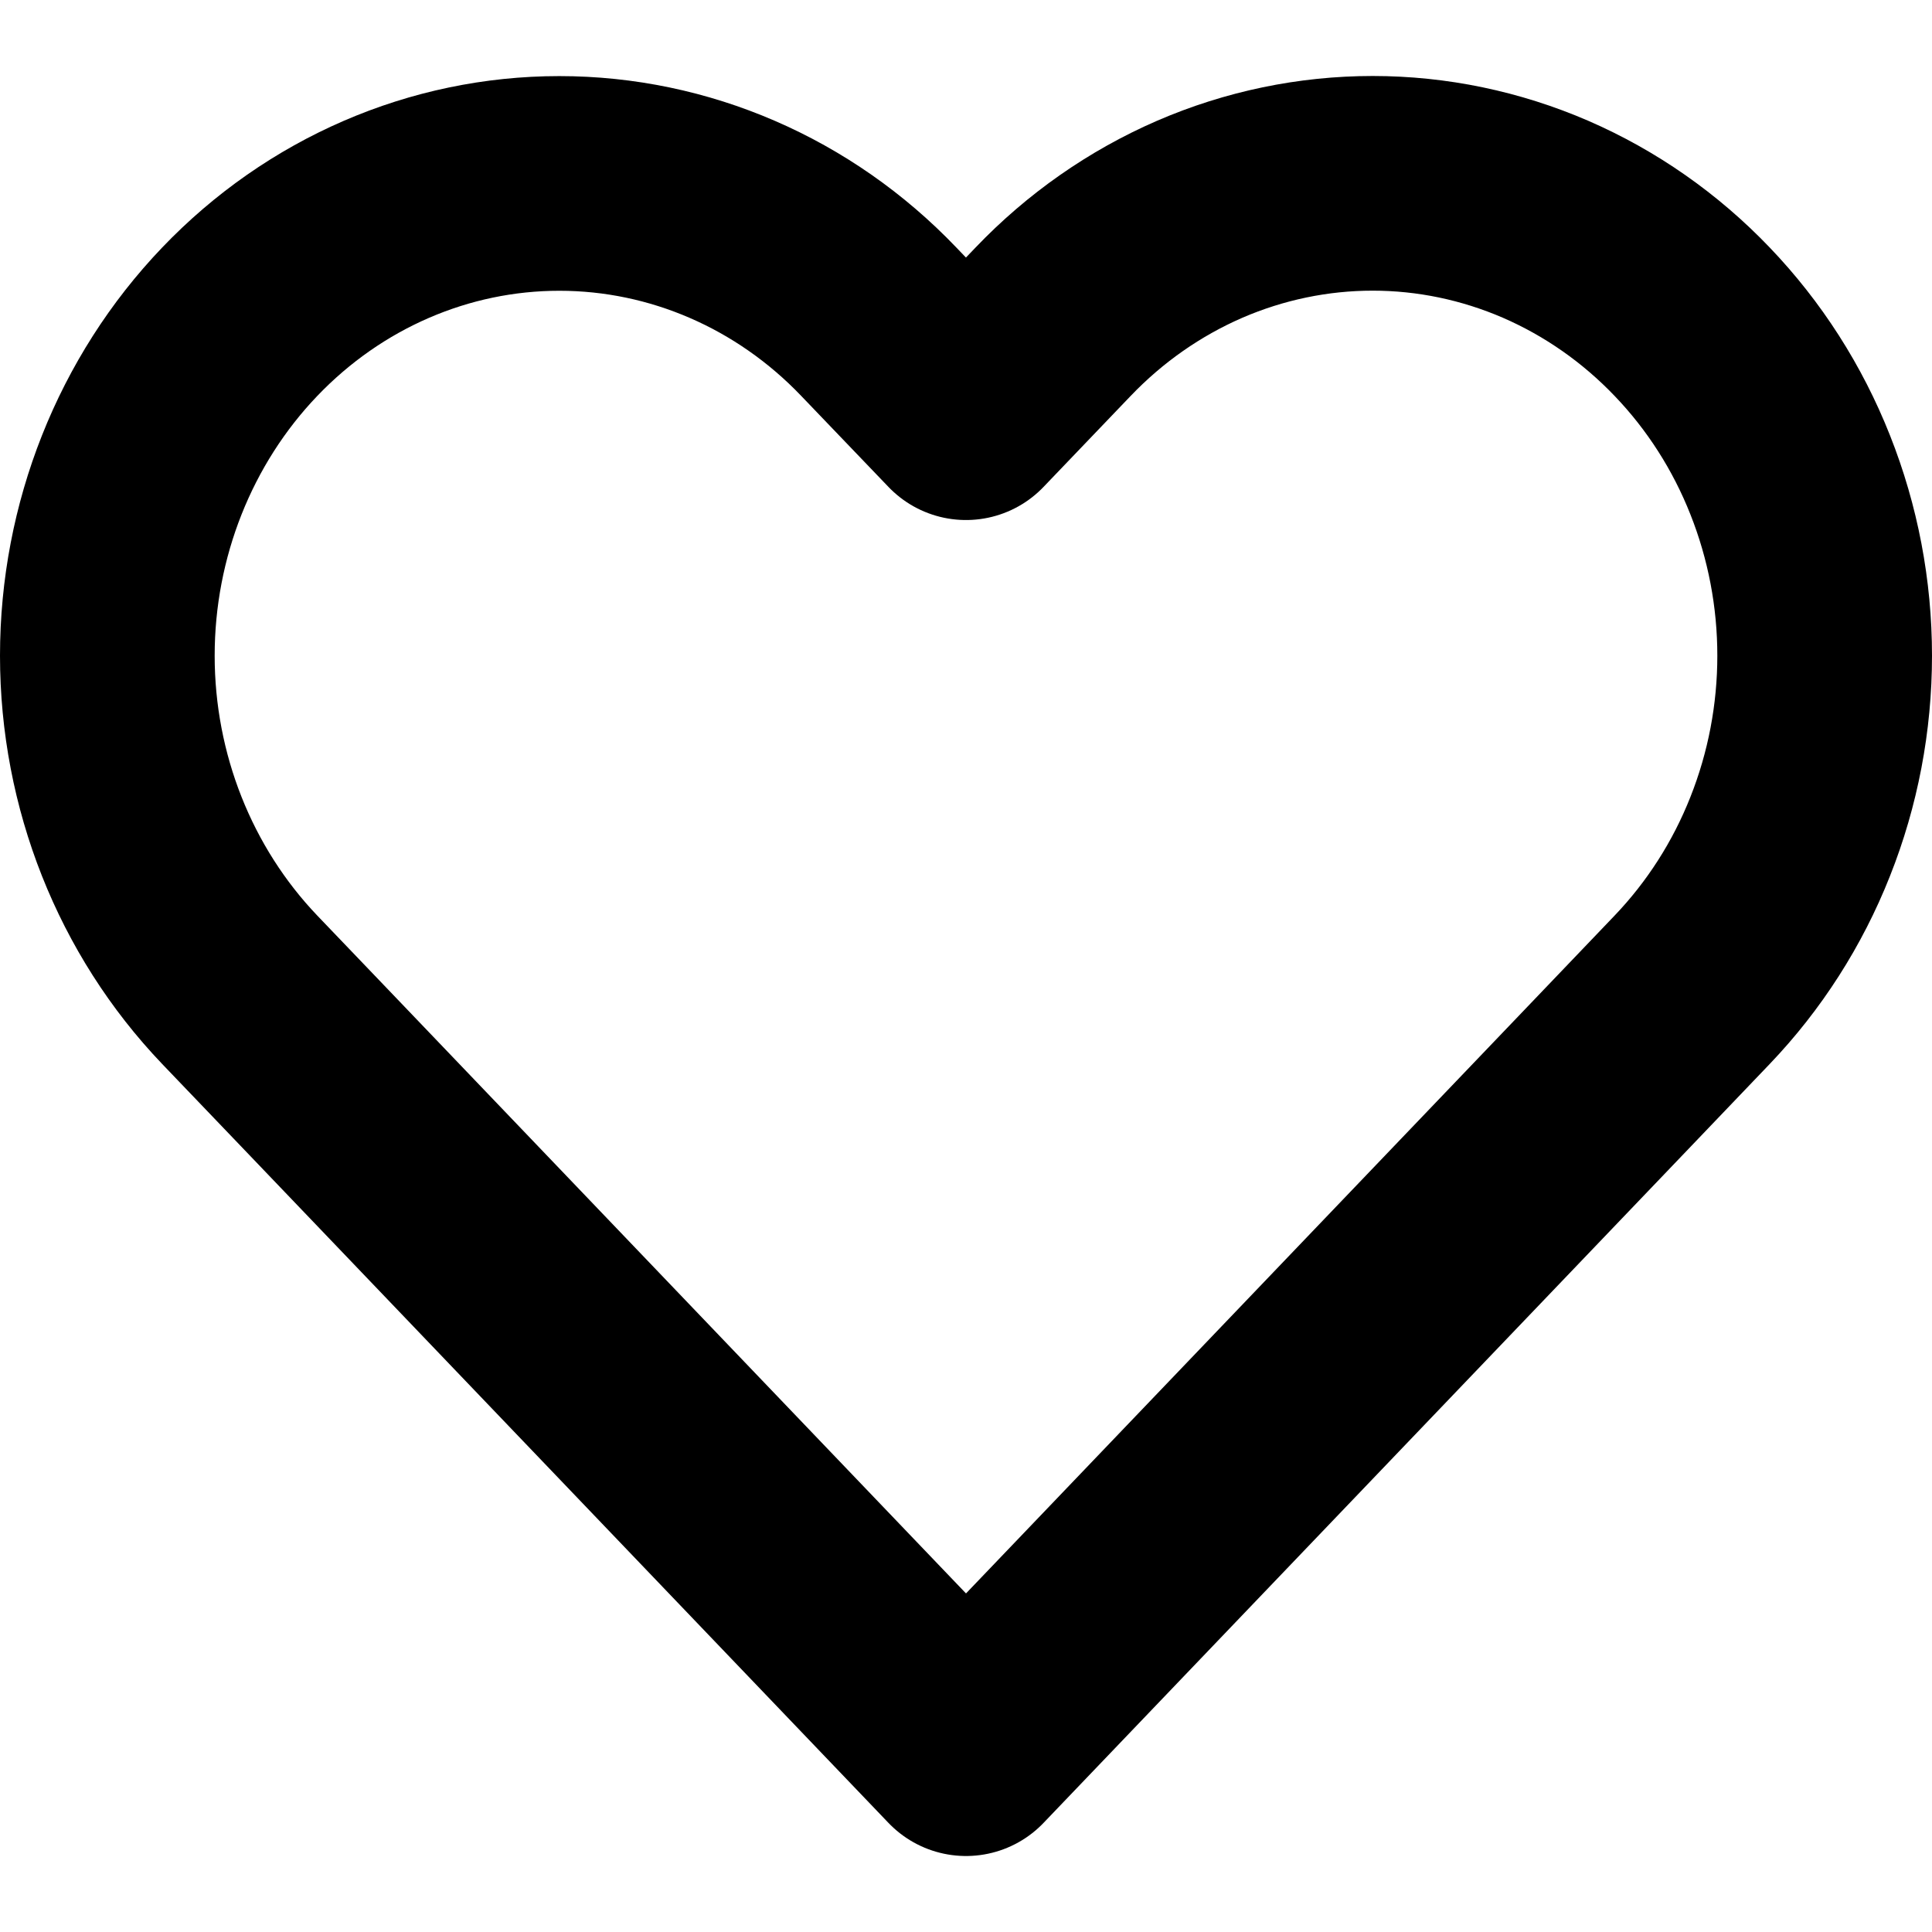 <svg width="18" height="18" viewBox="0 0 18 18" fill="none" xmlns="http://www.w3.org/2000/svg">
<path d="M15.766 2.998C15.375 2.589 14.911 2.265 14.4 2.043C13.889 1.822 13.342 1.708 12.789 1.708C12.236 1.708 11.688 1.822 11.177 2.043C10.666 2.265 10.202 2.589 9.811 2.998L9 3.845L8.188 2.998C7.399 2.172 6.328 1.709 5.211 1.709C4.094 1.709 3.023 2.172 2.233 2.998C1.444 3.823 1 4.942 1 6.109C1 7.276 1.444 8.395 2.233 9.221L3.045 10.069L9 16.292L14.955 10.069L15.766 9.221C16.157 8.812 16.468 8.327 16.679 7.793C16.891 7.259 17 6.687 17 6.109C17 5.531 16.891 4.959 16.679 4.425C16.468 3.891 16.157 3.406 15.766 2.998Z" stroke="black" stroke-width="2" stroke-linecap="round" stroke-linejoin="round"/>
</svg>

